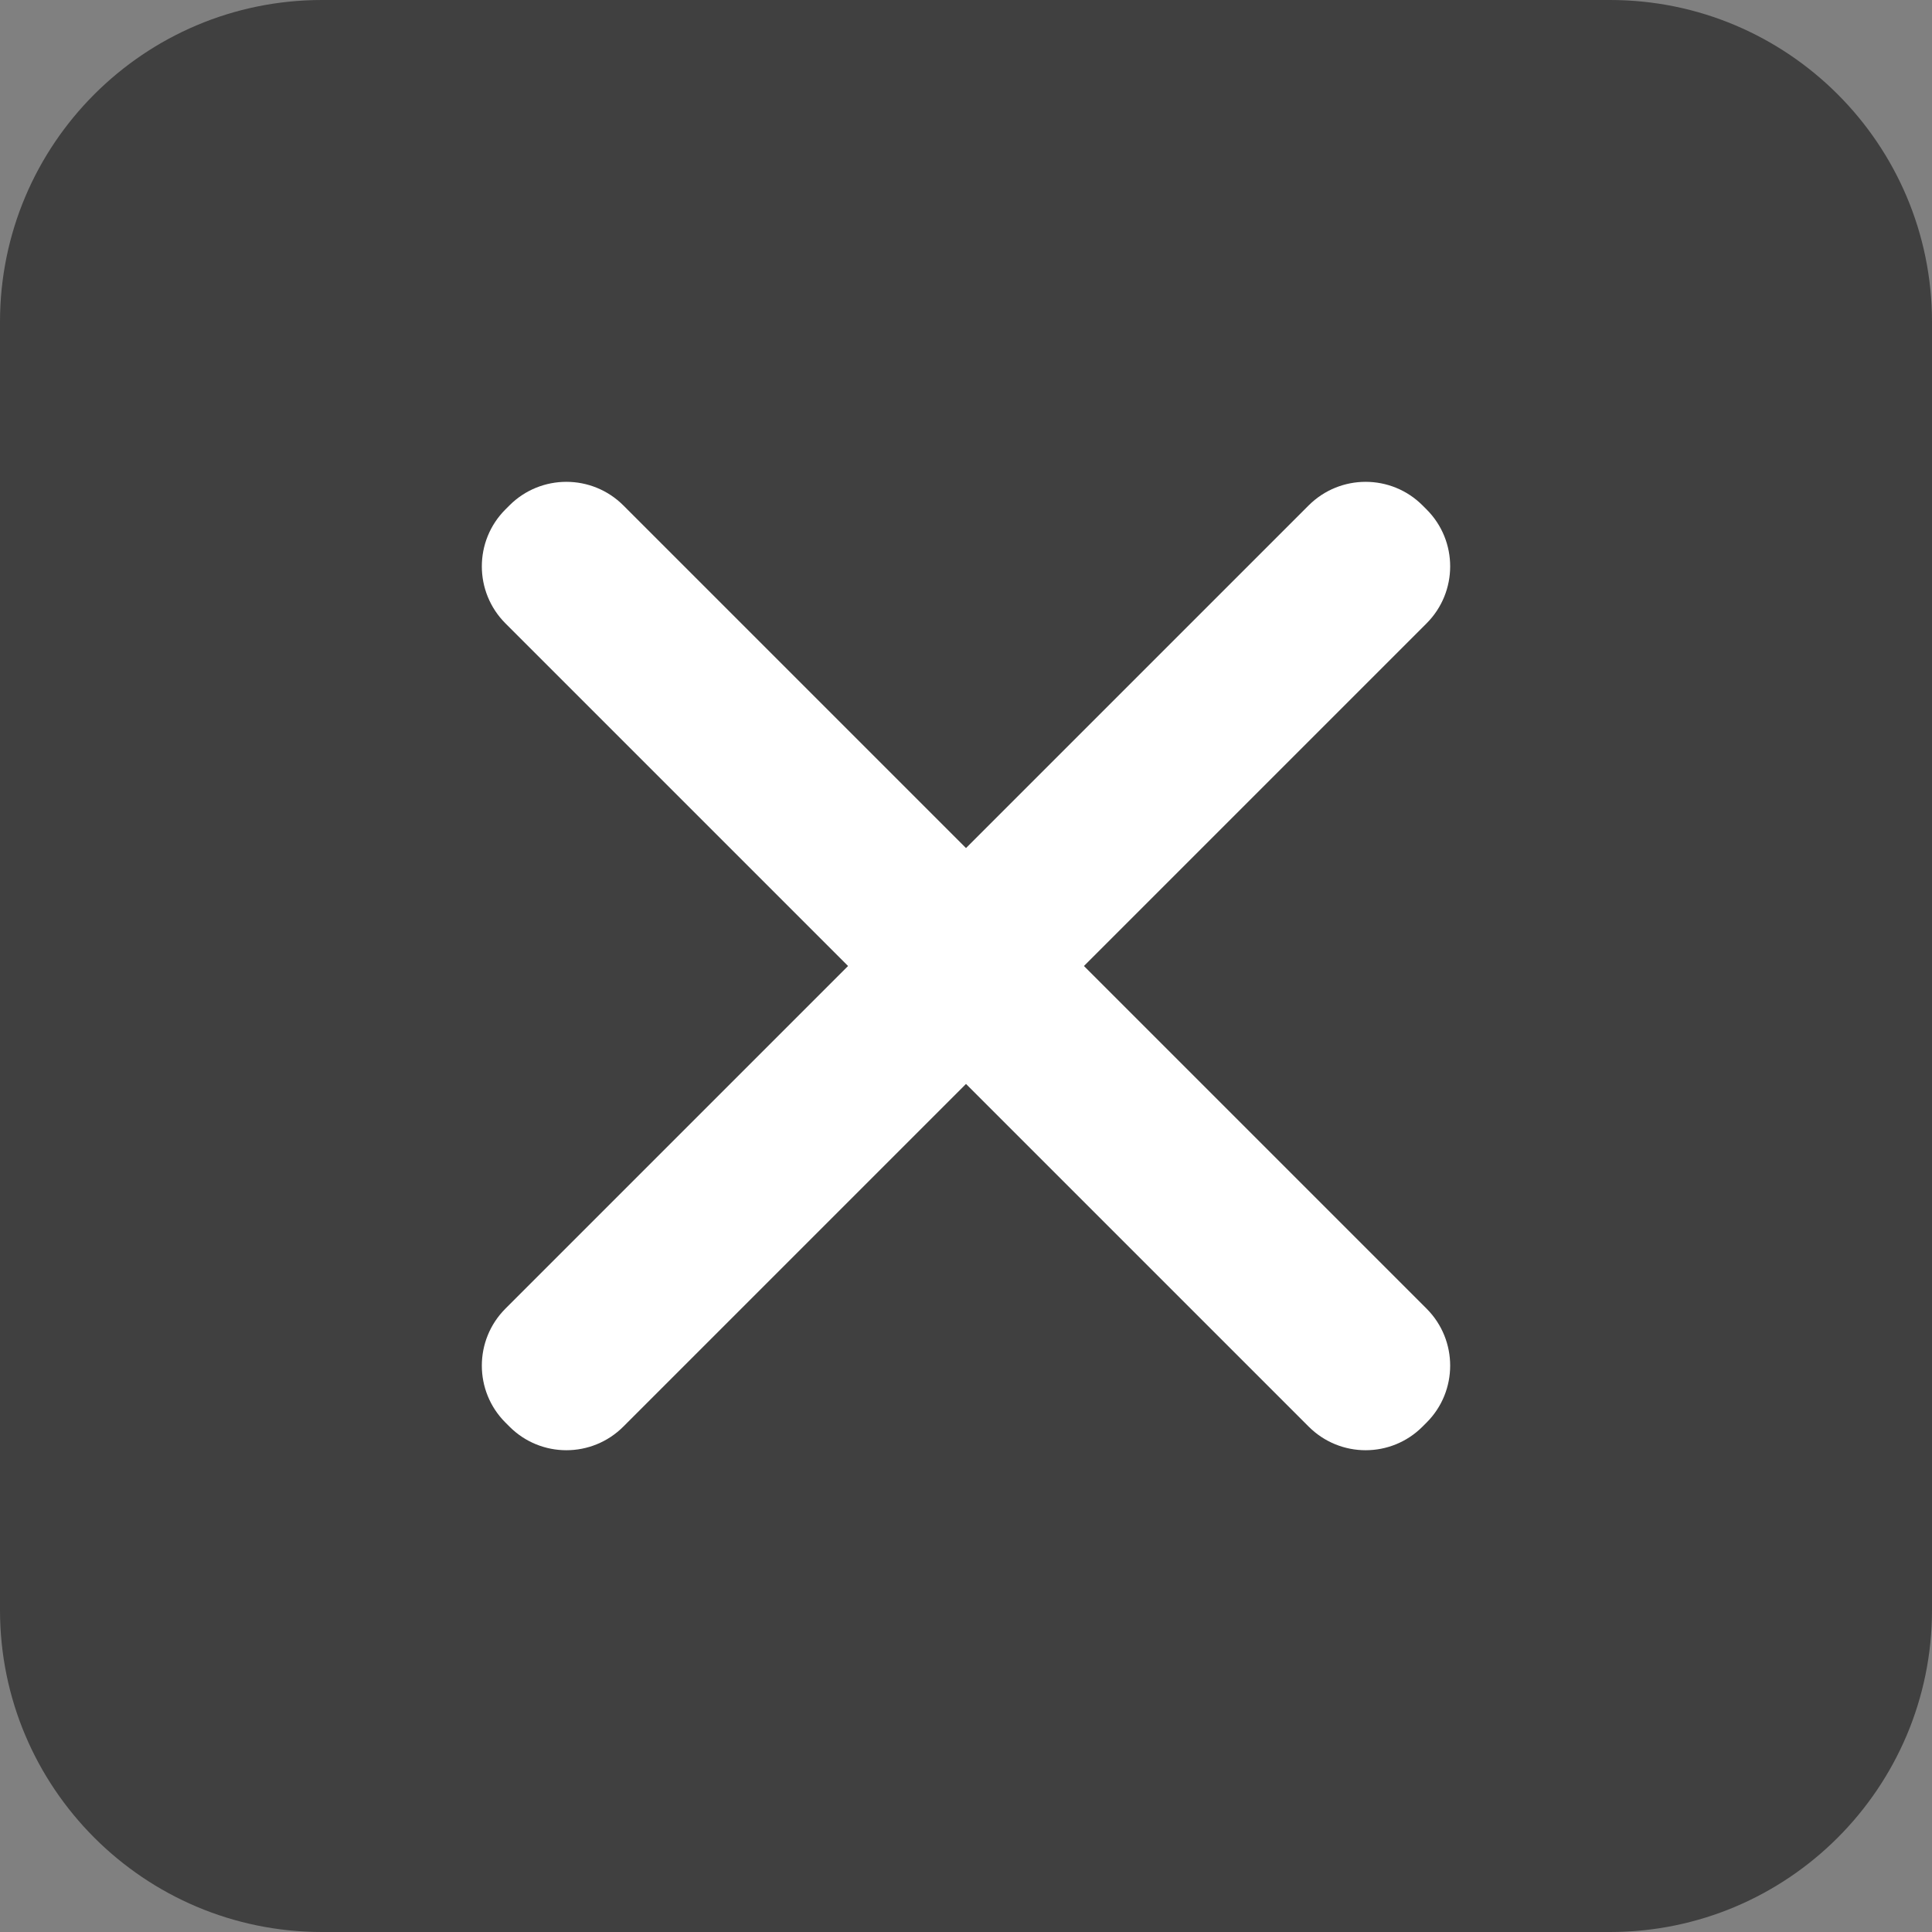 <svg width="24" height="24" viewBox="0 0 24 24" fill="none" xmlns="http://www.w3.org/2000/svg">
<rect x="0" y="0" width="24" height="24" fill="#808080" stroke="none"/>
<path d="M0 4C0 1.791 1.791 0 4 0H20C22.209 0 24 1.791 24 4V20C24 22.209 22.209 24 20 24H4C1.791 24 0 22.209 0 20V4Z" fill="black" fill-opacity="0.5"/>
<path fill-rule="evenodd" clip-rule="evenodd" d="M17.671 6.278C17.281 5.888 16.648 5.888 16.257 6.278L12 10.535L7.743 6.278C7.352 5.888 6.719 5.888 6.329 6.278L6.278 6.329C5.888 6.719 5.888 7.352 6.278 7.743L10.535 12L6.278 16.257C5.888 16.648 5.888 17.281 6.278 17.671L6.329 17.722C6.719 18.113 7.352 18.113 7.743 17.722L12 13.465L16.257 17.722C16.648 18.113 17.281 18.113 17.671 17.722L17.722 17.671C18.112 17.281 18.112 16.648 17.722 16.257L13.465 12L17.722 7.743C18.112 7.352 18.112 6.719 17.722 6.329L17.671 6.278Z" fill="white"/>
</svg>
